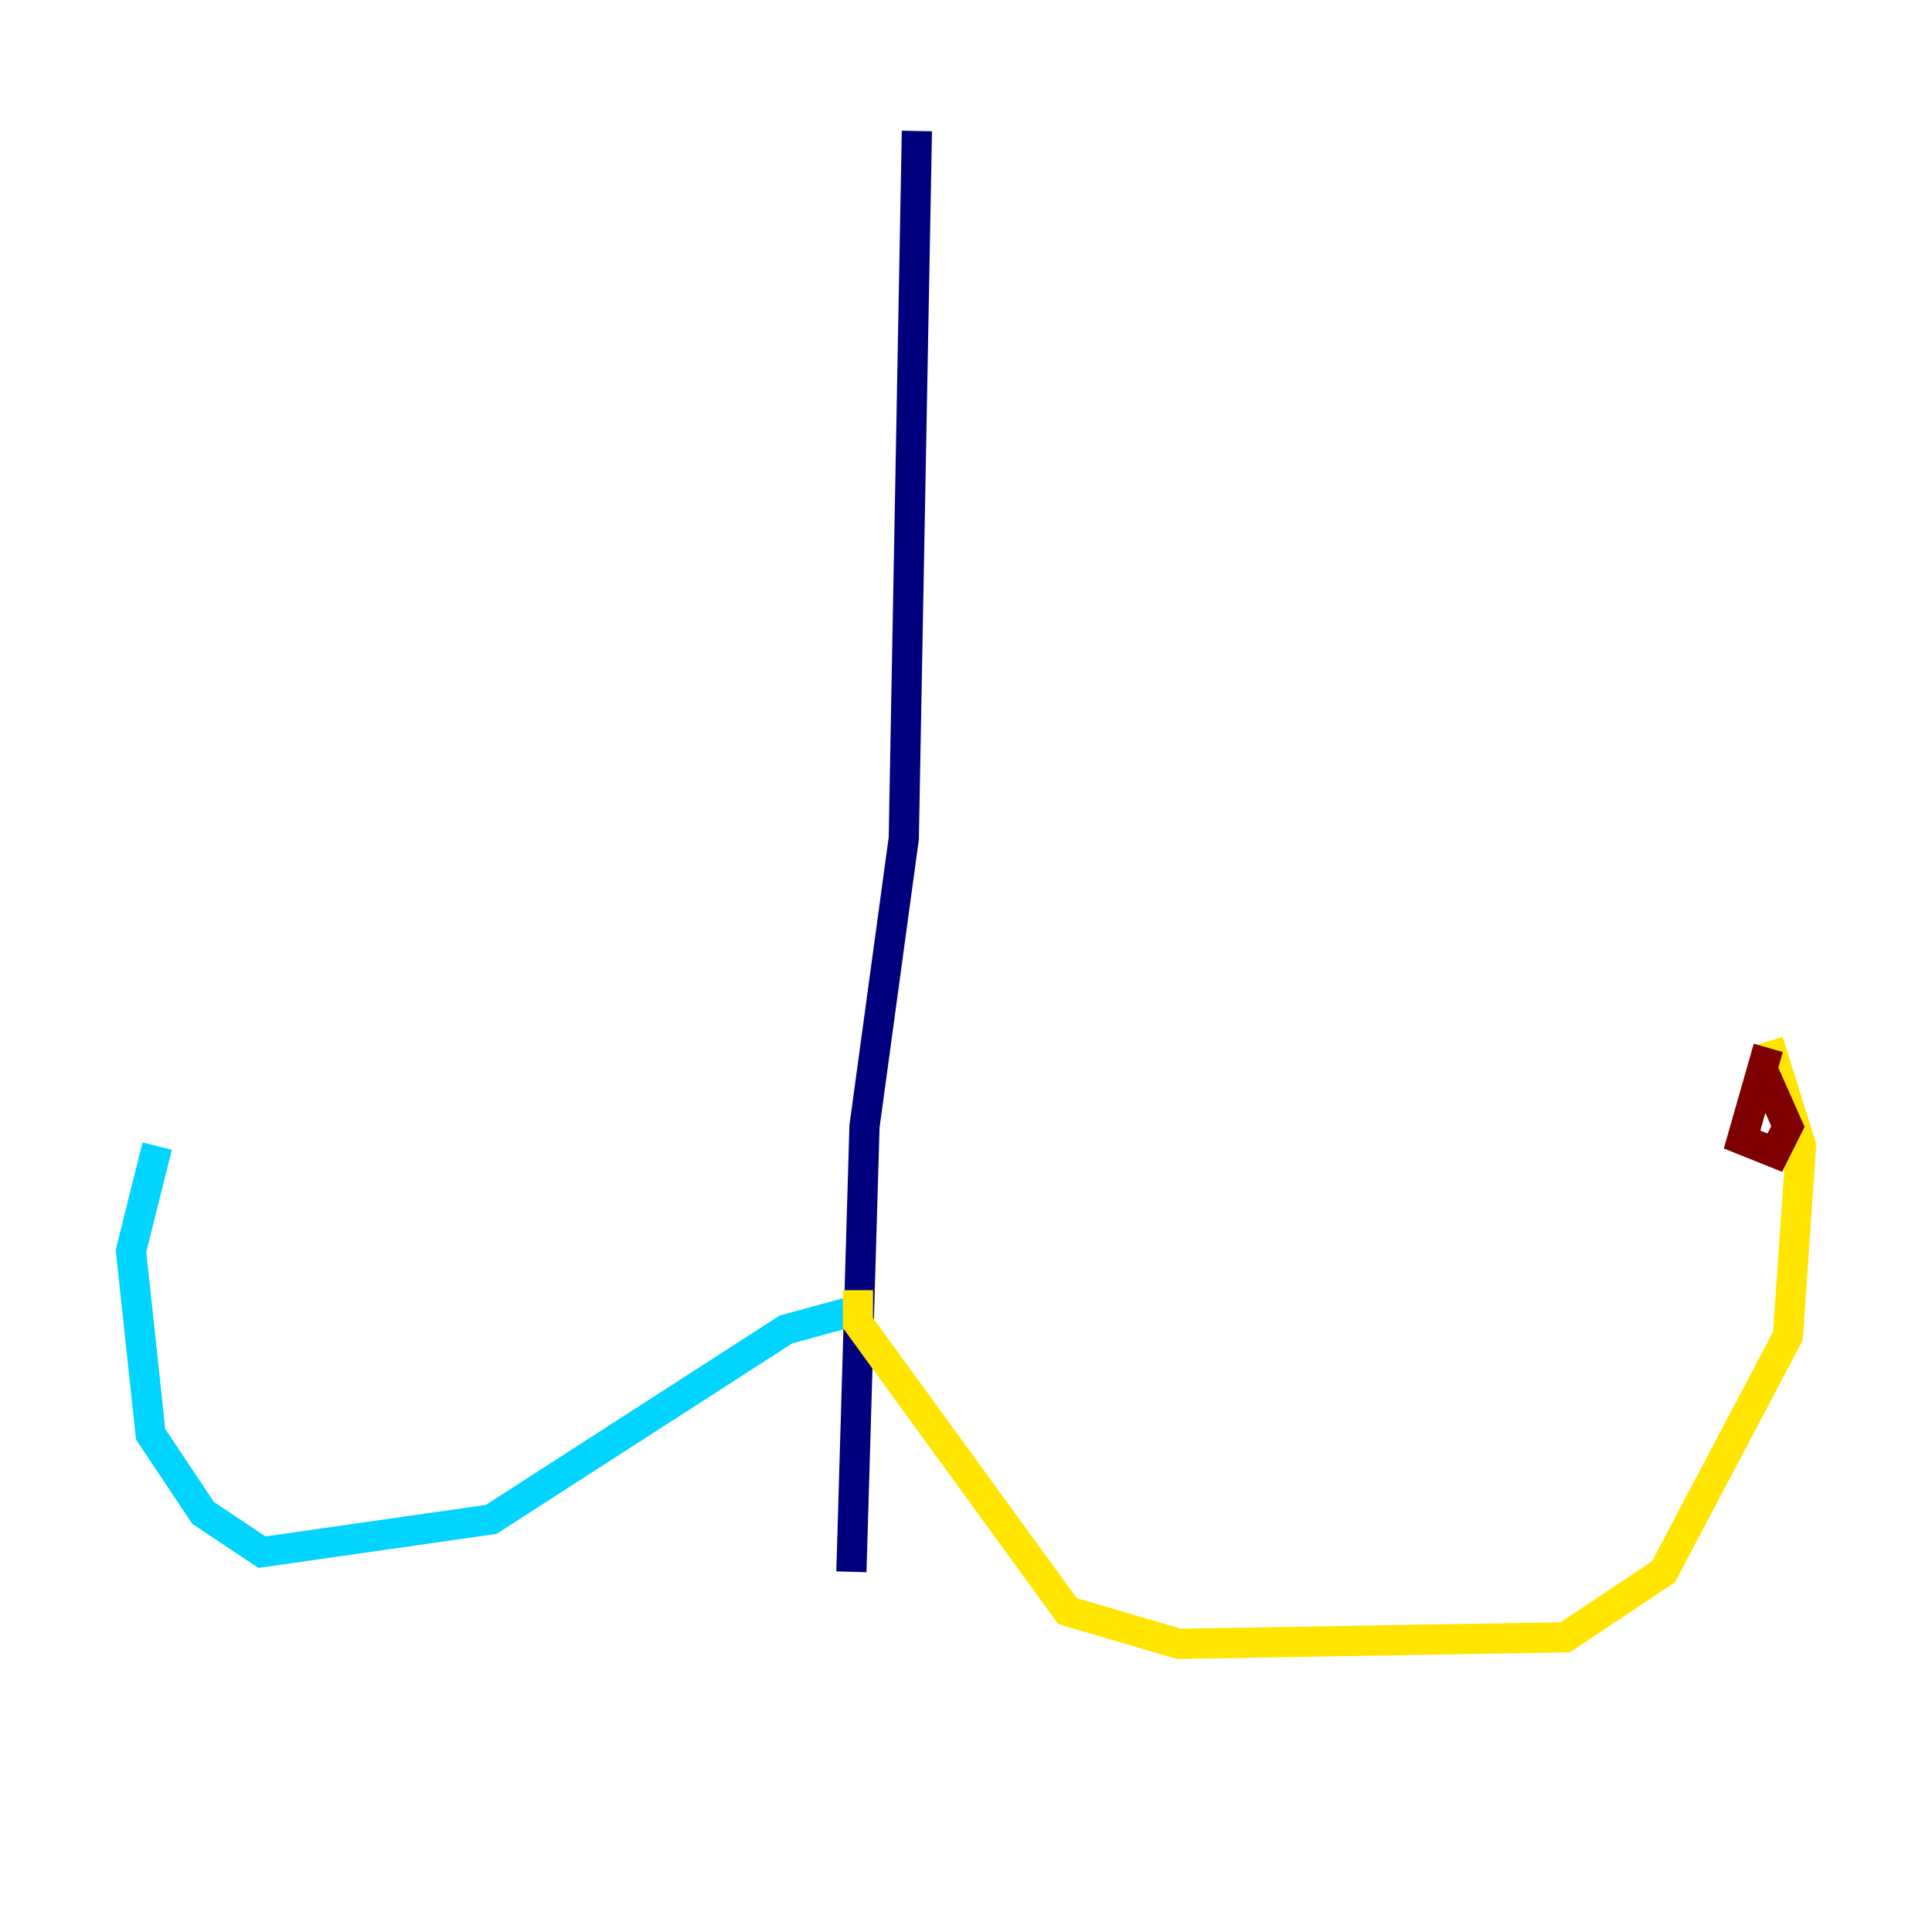 <?xml version="1.0" encoding="utf-8" ?>
<svg baseProfile="tiny" height="128" version="1.2" viewBox="0,0,128,128" width="128" xmlns="http://www.w3.org/2000/svg" xmlns:ev="http://www.w3.org/2001/xml-events" xmlns:xlink="http://www.w3.org/1999/xlink"><defs /><polyline fill="none" points="60.746,8.678 59.878,55.539 57.275,74.63 56.407,104.136" stroke="#00007f" stroke-width="2" /><polyline fill="none" points="56.841,86.78 52.068,88.081 32.542,100.664 17.356,102.834 13.451,100.231 9.98,95.024 8.678,82.875 10.414,75.932" stroke="#00d4ff" stroke-width="2" /><polyline fill="none" points="56.841,85.478 56.841,87.647 70.725,106.739 78.102,108.909 103.702,108.475 110.21,104.136 118.454,88.515 119.322,75.932 117.153,68.99" stroke="#ffe500" stroke-width="2" /><polyline fill="none" points="117.153,69.424 115.417,75.498 117.586,76.366 118.454,74.63 116.719,70.725" stroke="#7f0000" stroke-width="2" /></svg>